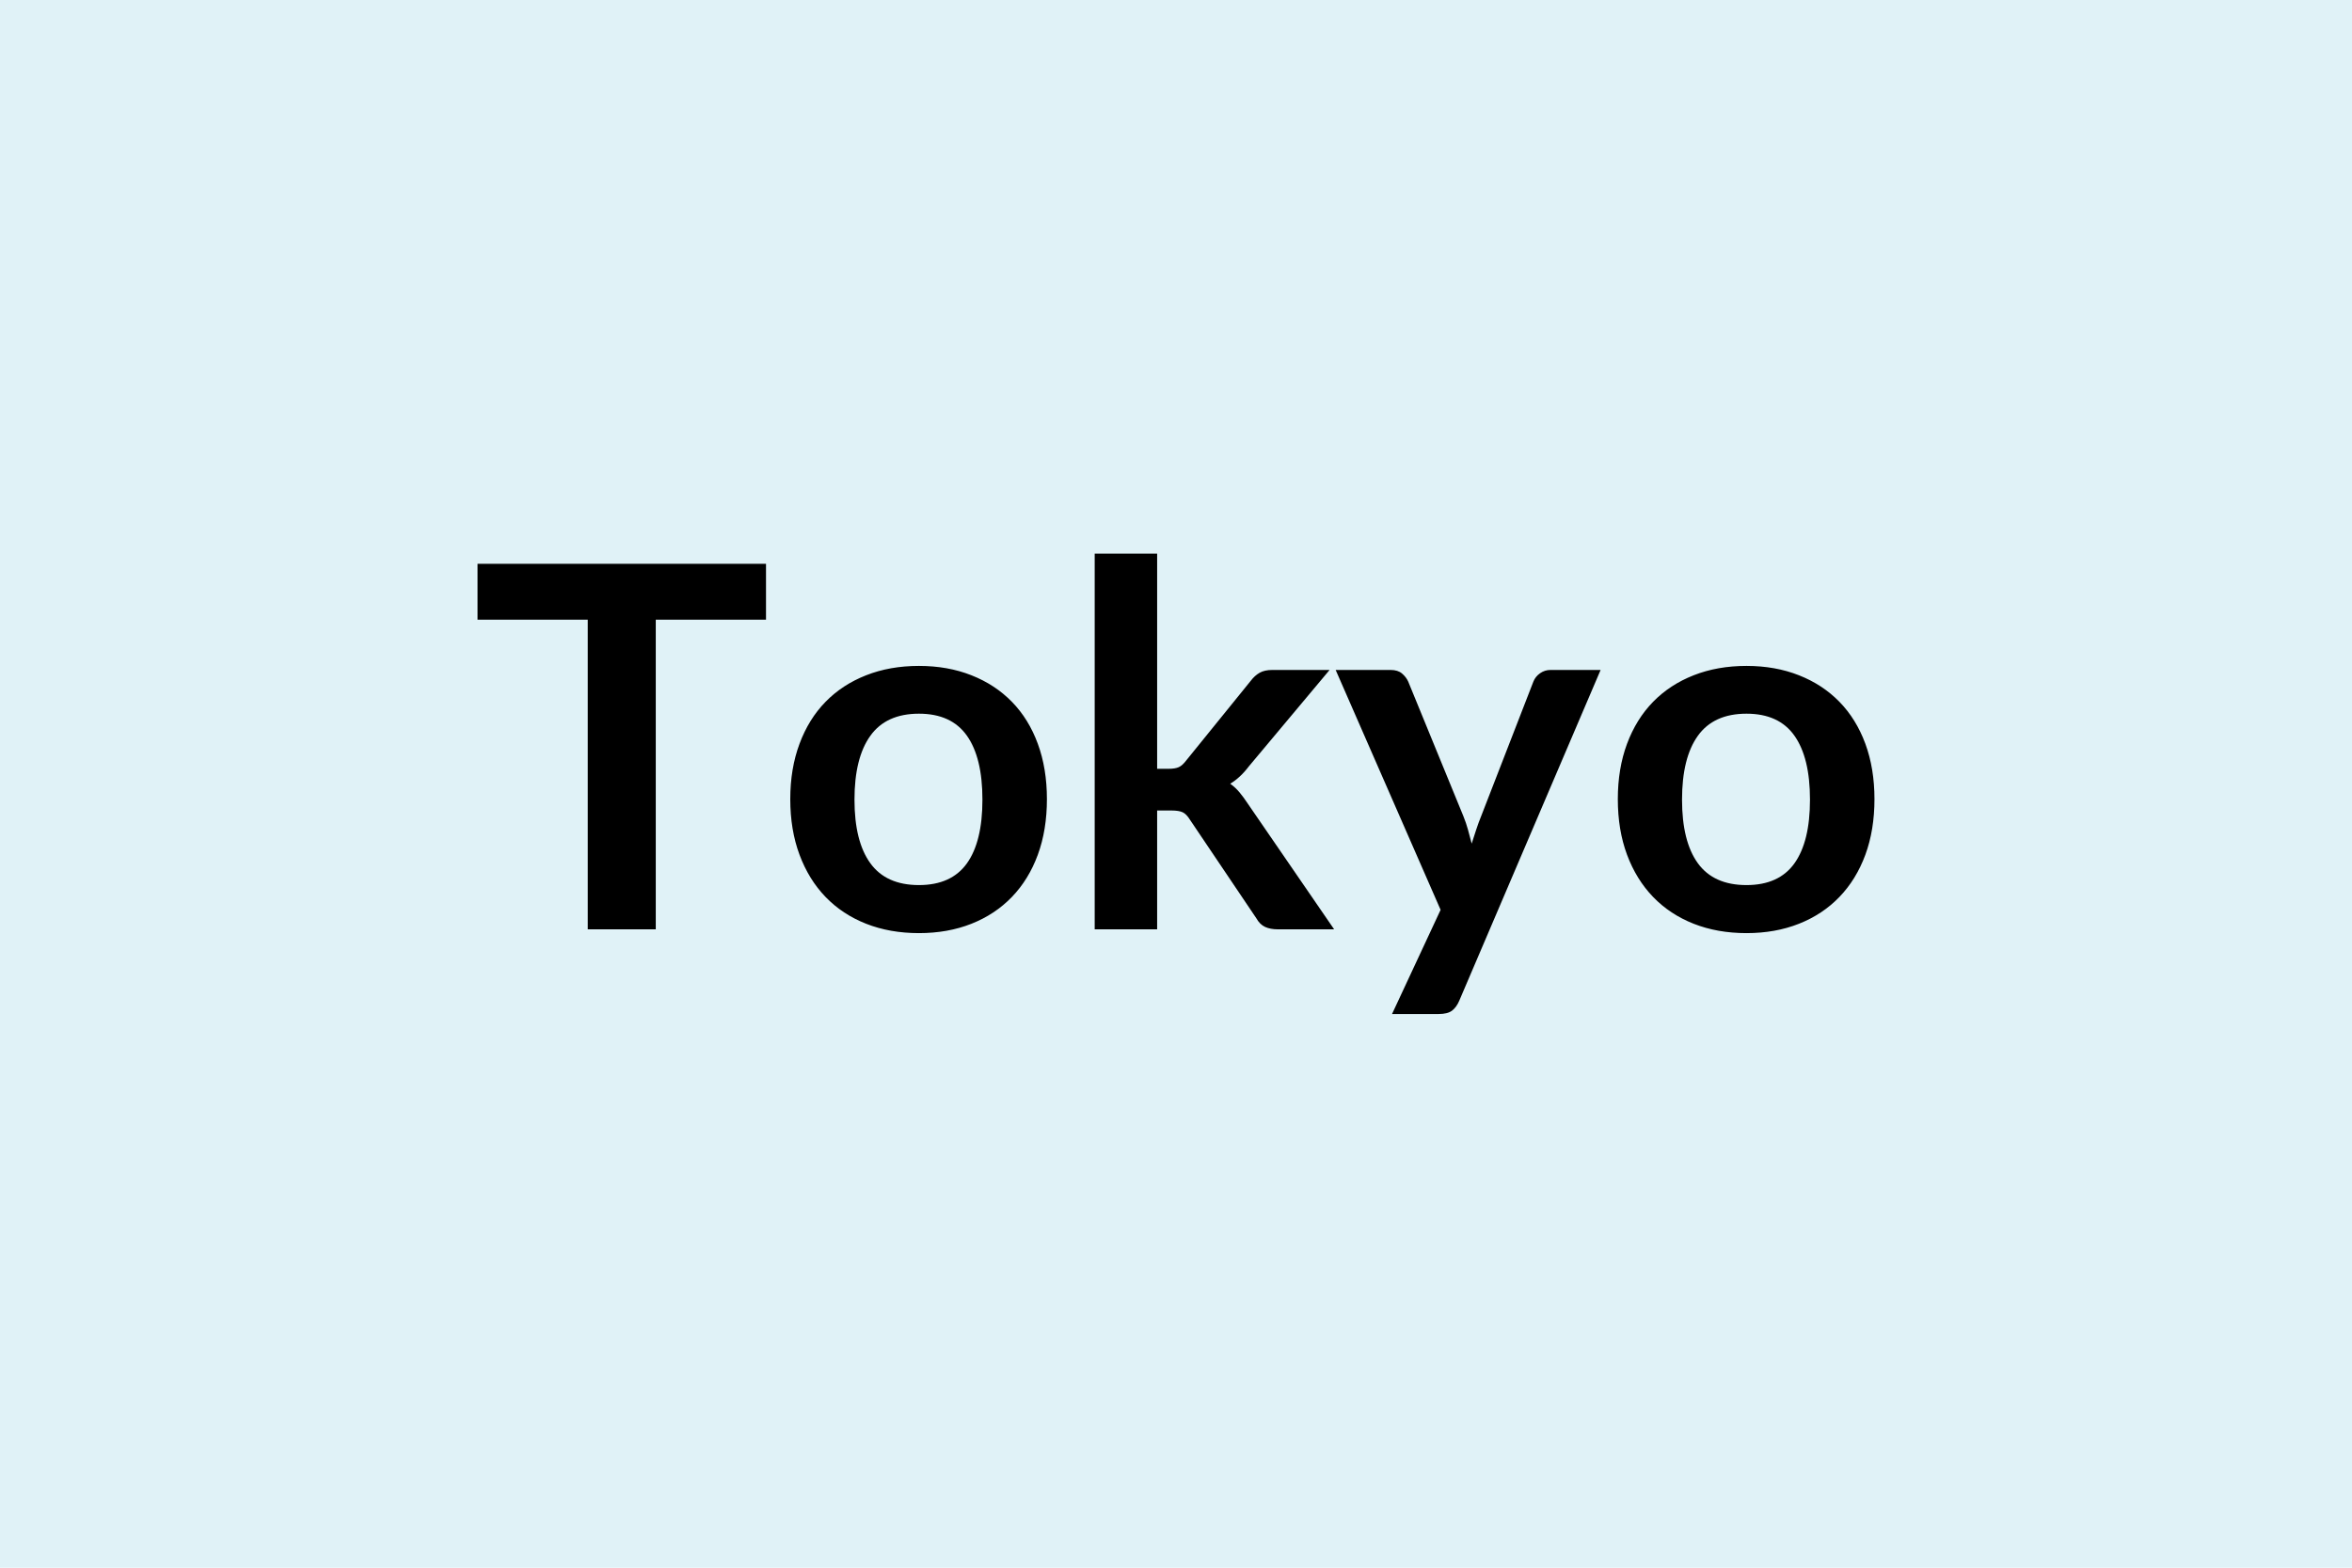 <svg xmlns="http://www.w3.org/2000/svg" width="600" height="400" viewBox="0 0 600 400"><rect width="100%" height="100%" fill="#E0F2F7"/><path fill="#000000" d="M195.41 143.85v14.26h-28.12v79.01h-17.35v-79.01h-28.12v-14.26zm39.02 26.06q7.36 0 13.39 2.39 6.03 2.38 10.32 6.77t6.61 10.71 2.32 14.12q0 7.87-2.32 14.19t-6.61 10.77-10.32 6.84-13.39 2.39q-7.42 0-13.48-2.39t-10.35-6.84-6.64-10.77q-2.36-6.32-2.36-14.19 0-7.8 2.36-14.12 2.35-6.32 6.64-10.71t10.35-6.77q6.06-2.39 13.48-2.39m0 55.92q8.26 0 12.23-5.54 3.96-5.55 3.96-16.26t-3.96-16.32q-3.97-5.61-12.23-5.61-8.38 0-12.41 5.65-4.04 5.64-4.04 16.28t4.04 16.22q4.03 5.58 12.41 5.58m44.83-84.56h15.93v54.89h2.97q1.61 0 2.55-.42.93-.42 1.9-1.71l16.45-20.31q1.03-1.36 2.29-2.07 1.25-.71 3.25-.71h14.58l-20.58 24.58q-2.19 2.9-4.77 4.45 1.36.97 2.42 2.26t2.03 2.77l22.06 32.12h-14.38q-1.87 0-3.23-.61-1.35-.62-2.25-2.23l-16.9-25.09q-.91-1.48-1.87-1.93-.97-.46-2.91-.46h-3.61v30.32h-15.93zm116.29 29.67h12.77l-36.05 84.37q-.71 1.68-1.84 2.55t-3.45.87h-11.87l12.39-26.58-26.77-61.21h13.99q1.88 0 2.94.91 1.06.9 1.58 2.06l14.06 34.31q.71 1.75 1.19 3.49.49 1.74.94 3.54.58-1.8 1.16-3.58.58-1.77 1.29-3.51l13.29-34.25q.51-1.29 1.71-2.13 1.19-.84 2.67-.84m49.99-1.03q7.35 0 13.38 2.39 6.04 2.38 10.32 6.77 4.29 4.39 6.62 10.71 2.32 6.32 2.32 14.12 0 7.87-2.32 14.19-2.33 6.32-6.62 10.77-4.28 4.45-10.32 6.84-6.03 2.39-13.38 2.39-7.42 0-13.48-2.39t-10.35-6.84-6.65-10.77q-2.35-6.32-2.35-14.19 0-7.8 2.35-14.12 2.36-6.32 6.65-10.71t10.35-6.77q6.06-2.39 13.48-2.39m0 55.92q8.26 0 12.22-5.54 3.97-5.55 3.97-16.26t-3.97-16.32q-3.96-5.61-12.22-5.61-8.38 0-12.42 5.65-4.03 5.64-4.03 16.28t4.03 16.22q4.04 5.58 12.42 5.58"/></svg>